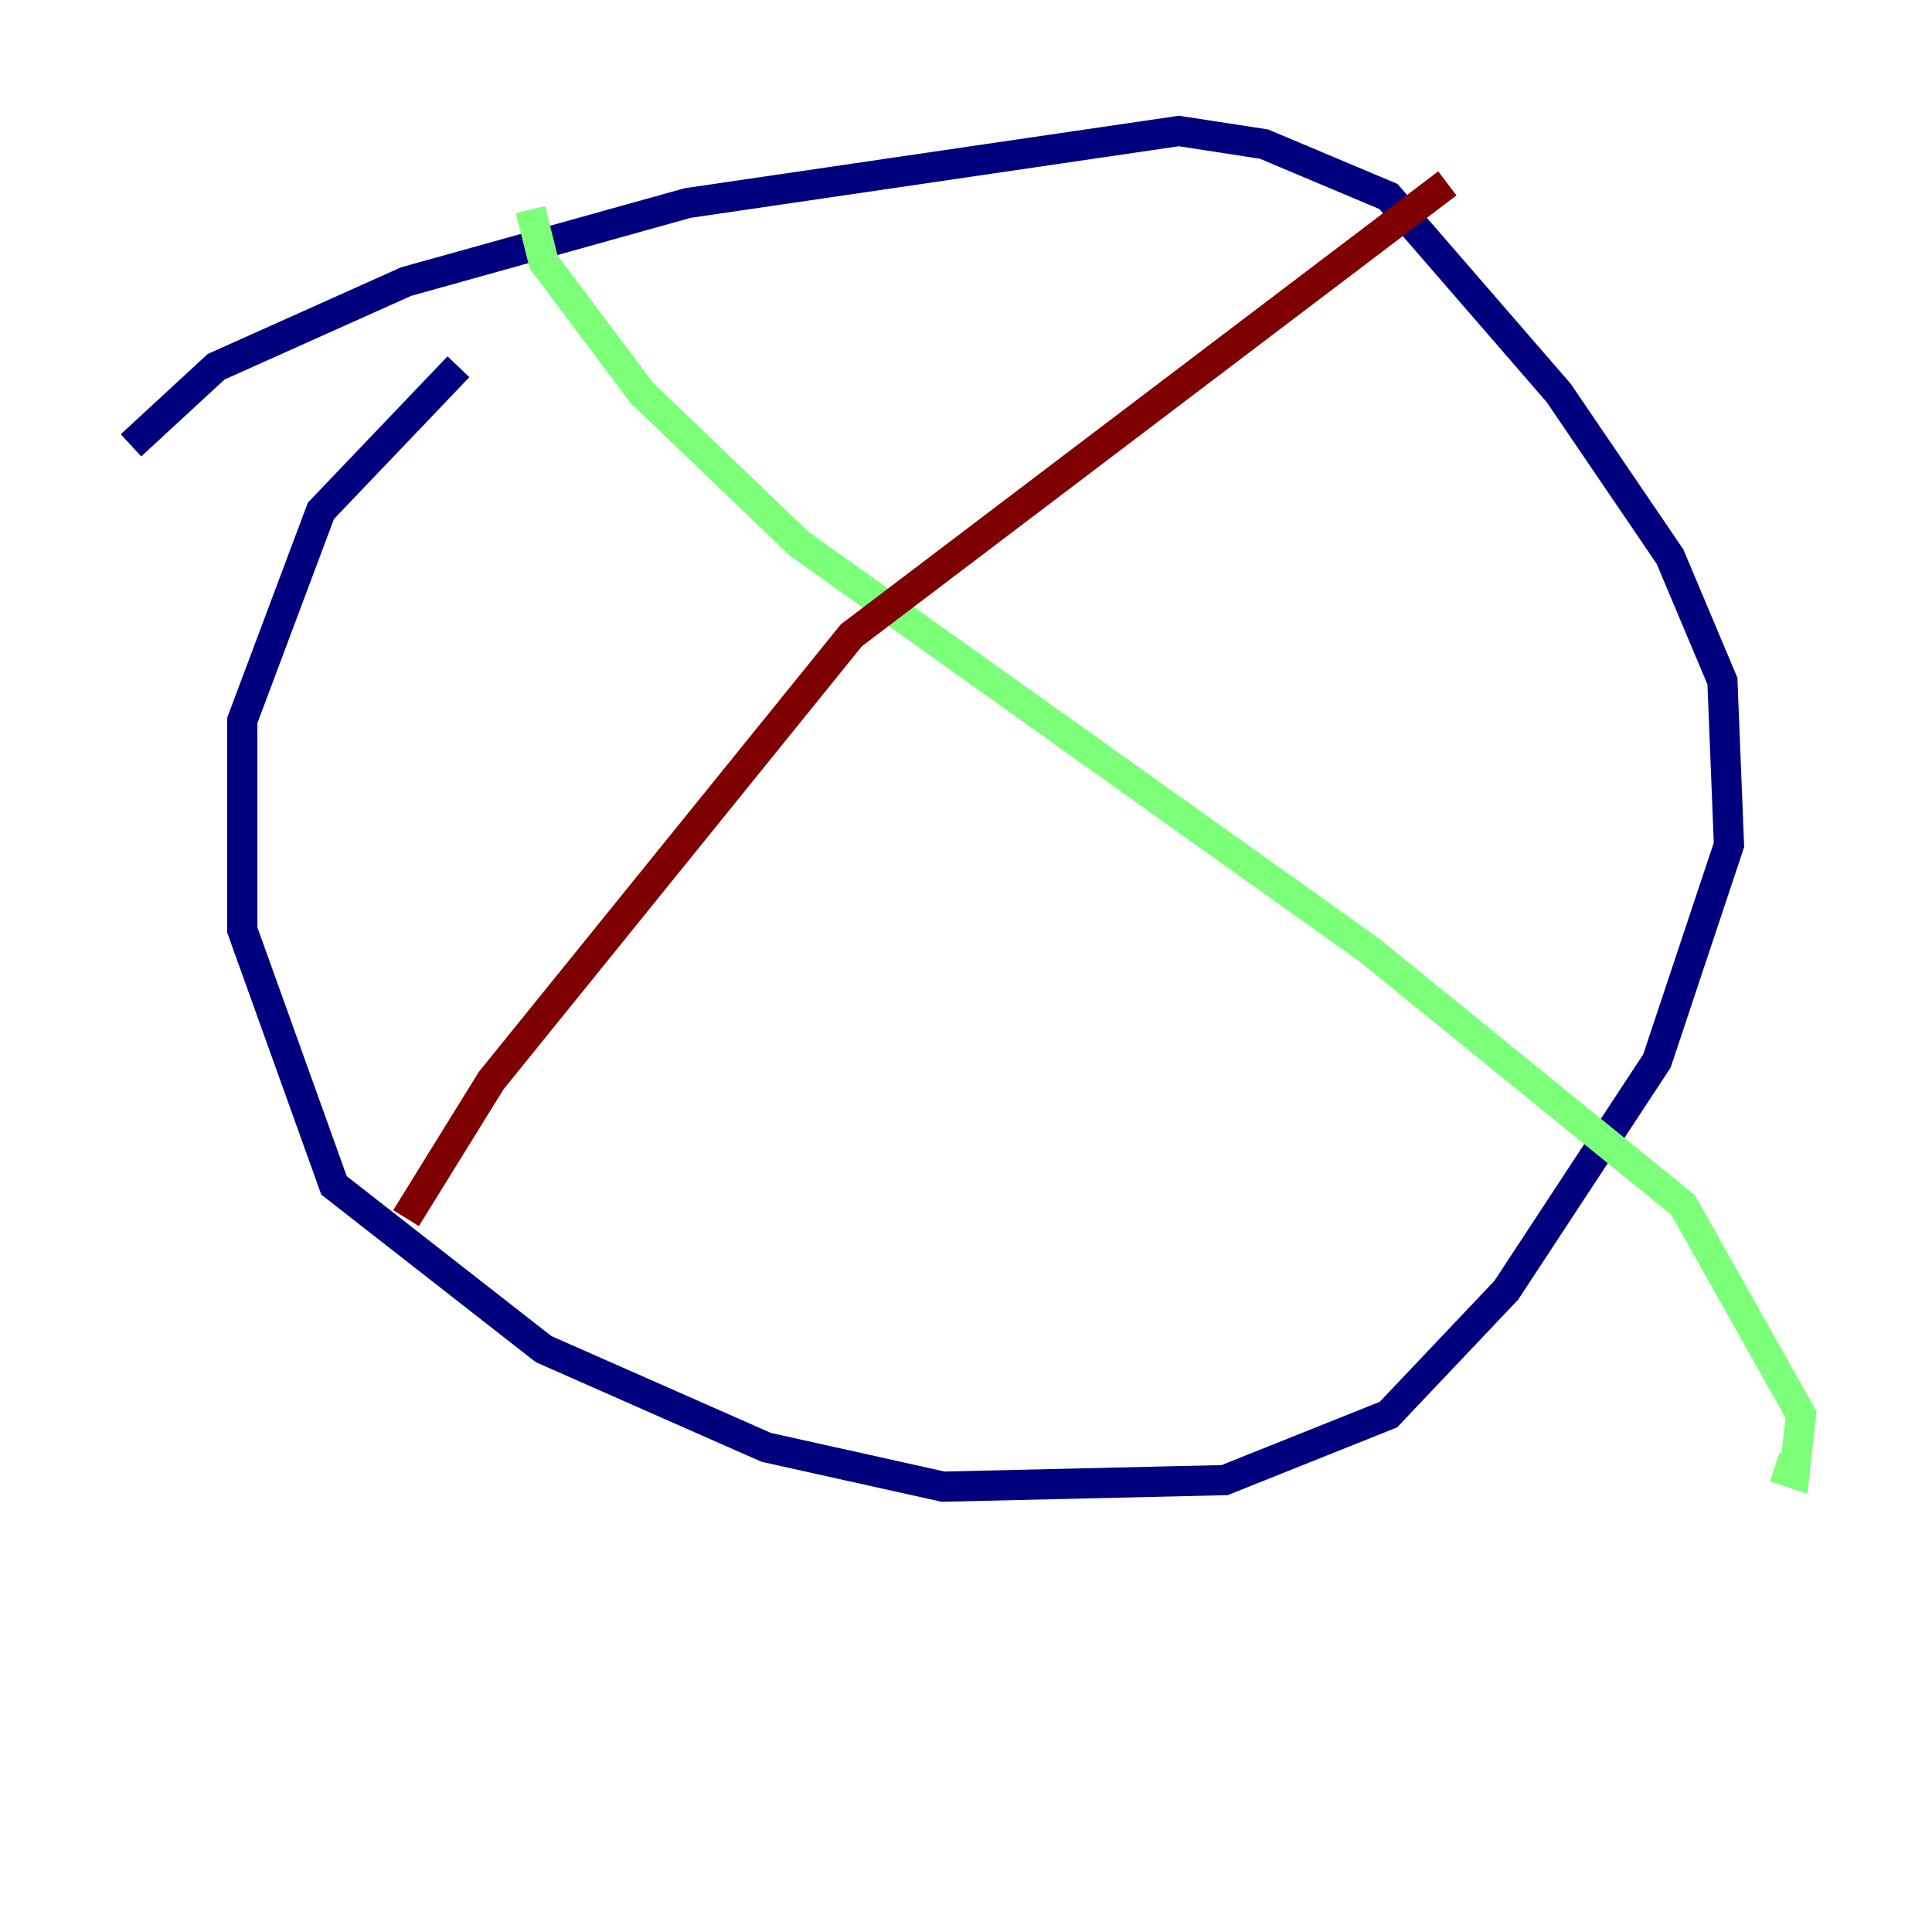 <?xml version="1.0" encoding="utf-8" ?>
<svg baseProfile="tiny" height="128" version="1.2" viewBox="0,0,128,128" width="128" xmlns="http://www.w3.org/2000/svg" xmlns:ev="http://www.w3.org/2001/xml-events" xmlns:xlink="http://www.w3.org/1999/xlink"><defs /><polyline fill="none" points="8.678,29.505 14.319,24.298 26.902,18.658 45.559,13.451 78.102,8.678 83.742,9.546 91.986,13.017 103.268,26.034 110.644,36.881 114.115,45.125 114.549,55.973 109.776,70.291 99.797,85.478 91.986,93.722 81.139,98.061 62.481,98.495 50.766,95.891 36.014,89.383 22.129,78.536 16.054,61.614 16.054,47.729 21.261,33.844 30.373,24.298" stroke="#00007f" stroke-width="2" /><polyline fill="none" points="35.146,13.885 36.014,17.356 42.522,26.034 52.936,36.014 90.685,62.915 111.512,79.837 119.322,93.722 118.888,97.627 117.586,97.193" stroke="#7cff79" stroke-width="2" /><polyline fill="none" points="95.891,12.149 56.407,42.088 32.542,71.593 26.902,80.705" stroke="#7f0000" stroke-width="2" /></svg>
